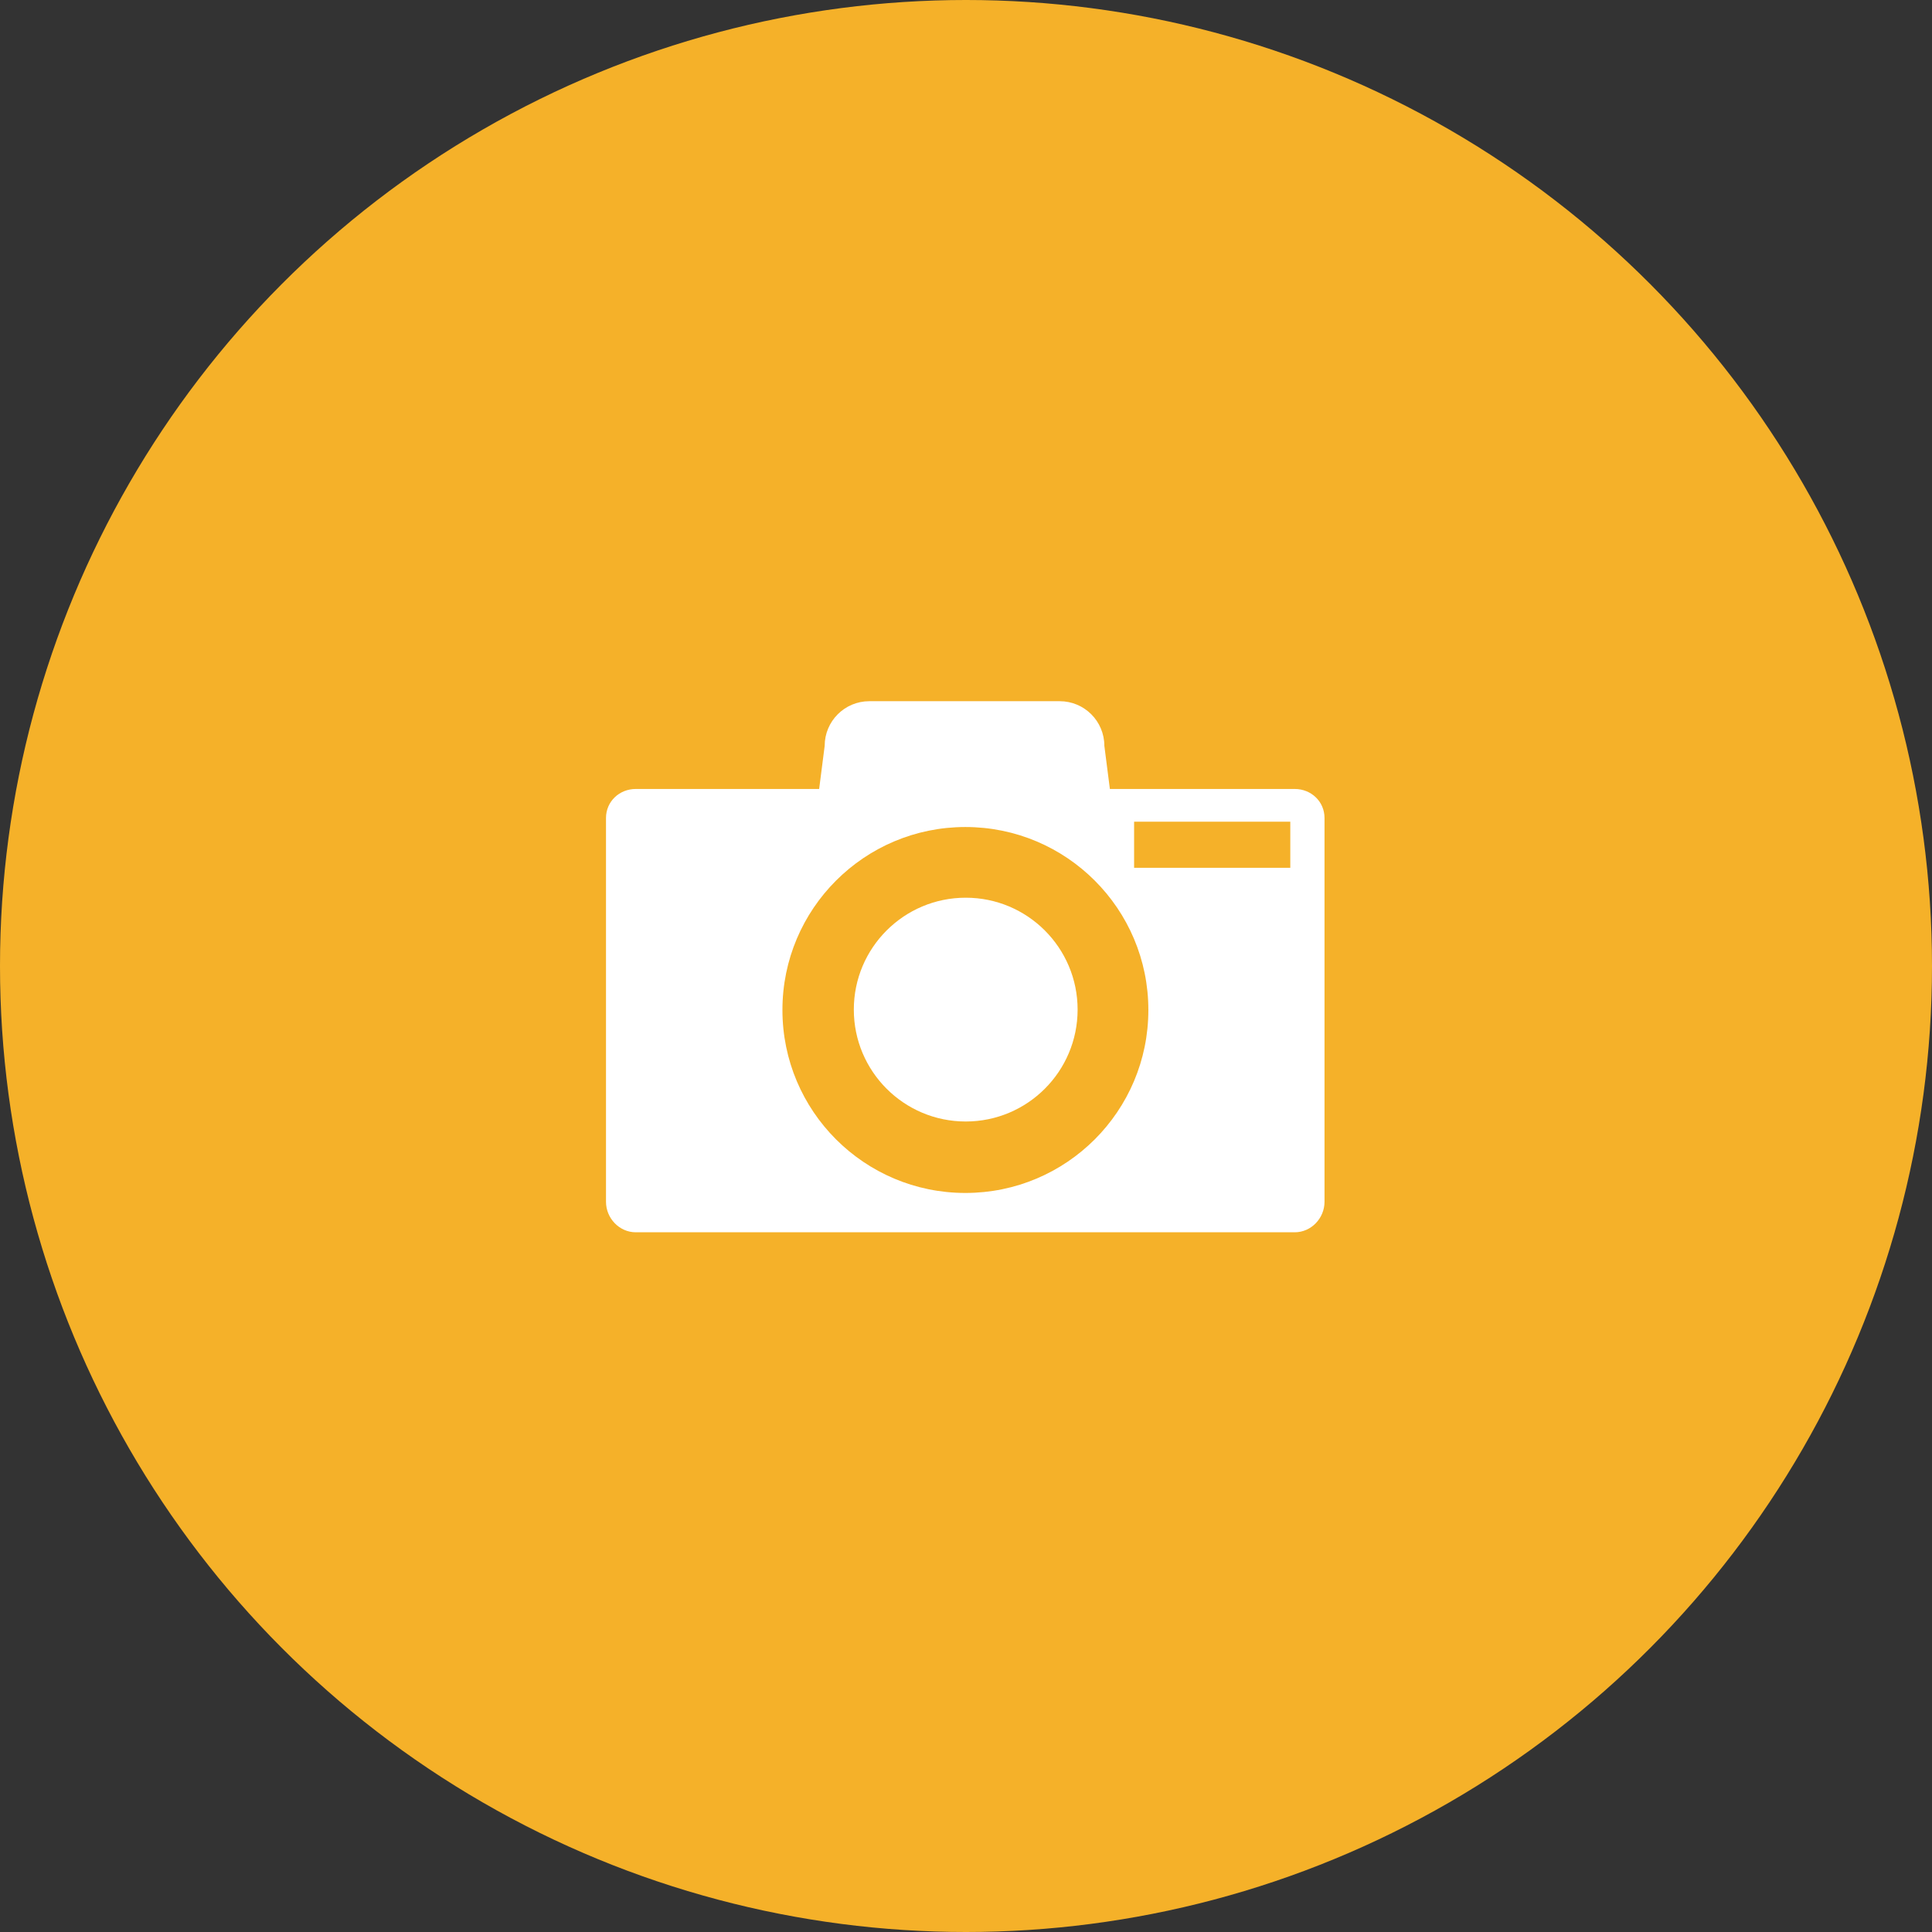 <svg width="208" height="208" viewBox="0 0 208 208" fill="none" xmlns="http://www.w3.org/2000/svg">
<rect x="0" y="0" width="208" height="208" fill="#333333" stroke="none"/>
<circle cx="104" cy="104" r="104" fill="#F5B129"/>
<path d="M103.97 120.741C110.623 120.741 116.016 115.347 116.016 108.694C116.016 102.041 110.623 96.648 103.97 96.648C97.317 96.648 91.923 102.041 91.923 108.694C91.923 115.347 97.317 120.741 103.97 120.741Z" fill="white"/>
<path d="M139.395 84.941H119.49L118.895 80.297C118.895 77.643 116.743 75.492 114.09 75.492H93.59C90.936 75.492 88.785 77.643 88.785 80.297L88.19 84.941H68.445C66.676 84.941 65.242 86.295 65.242 88.064V129.385C65.242 131.154 66.676 132.668 68.445 132.668H139.395C141.164 132.668 142.598 131.154 142.598 129.385V88.064C142.598 86.295 141.164 84.941 139.395 84.941ZM103.935 128.434C93.056 128.434 84.237 119.615 84.237 108.736C84.237 97.857 93.056 89.037 103.935 89.037C114.814 89.037 123.633 97.857 123.633 108.736C123.633 119.614 114.814 128.434 103.935 128.434ZM138.914 93.43H122.098V88.465H138.914V93.43Z" fill="white"/>
</svg>
